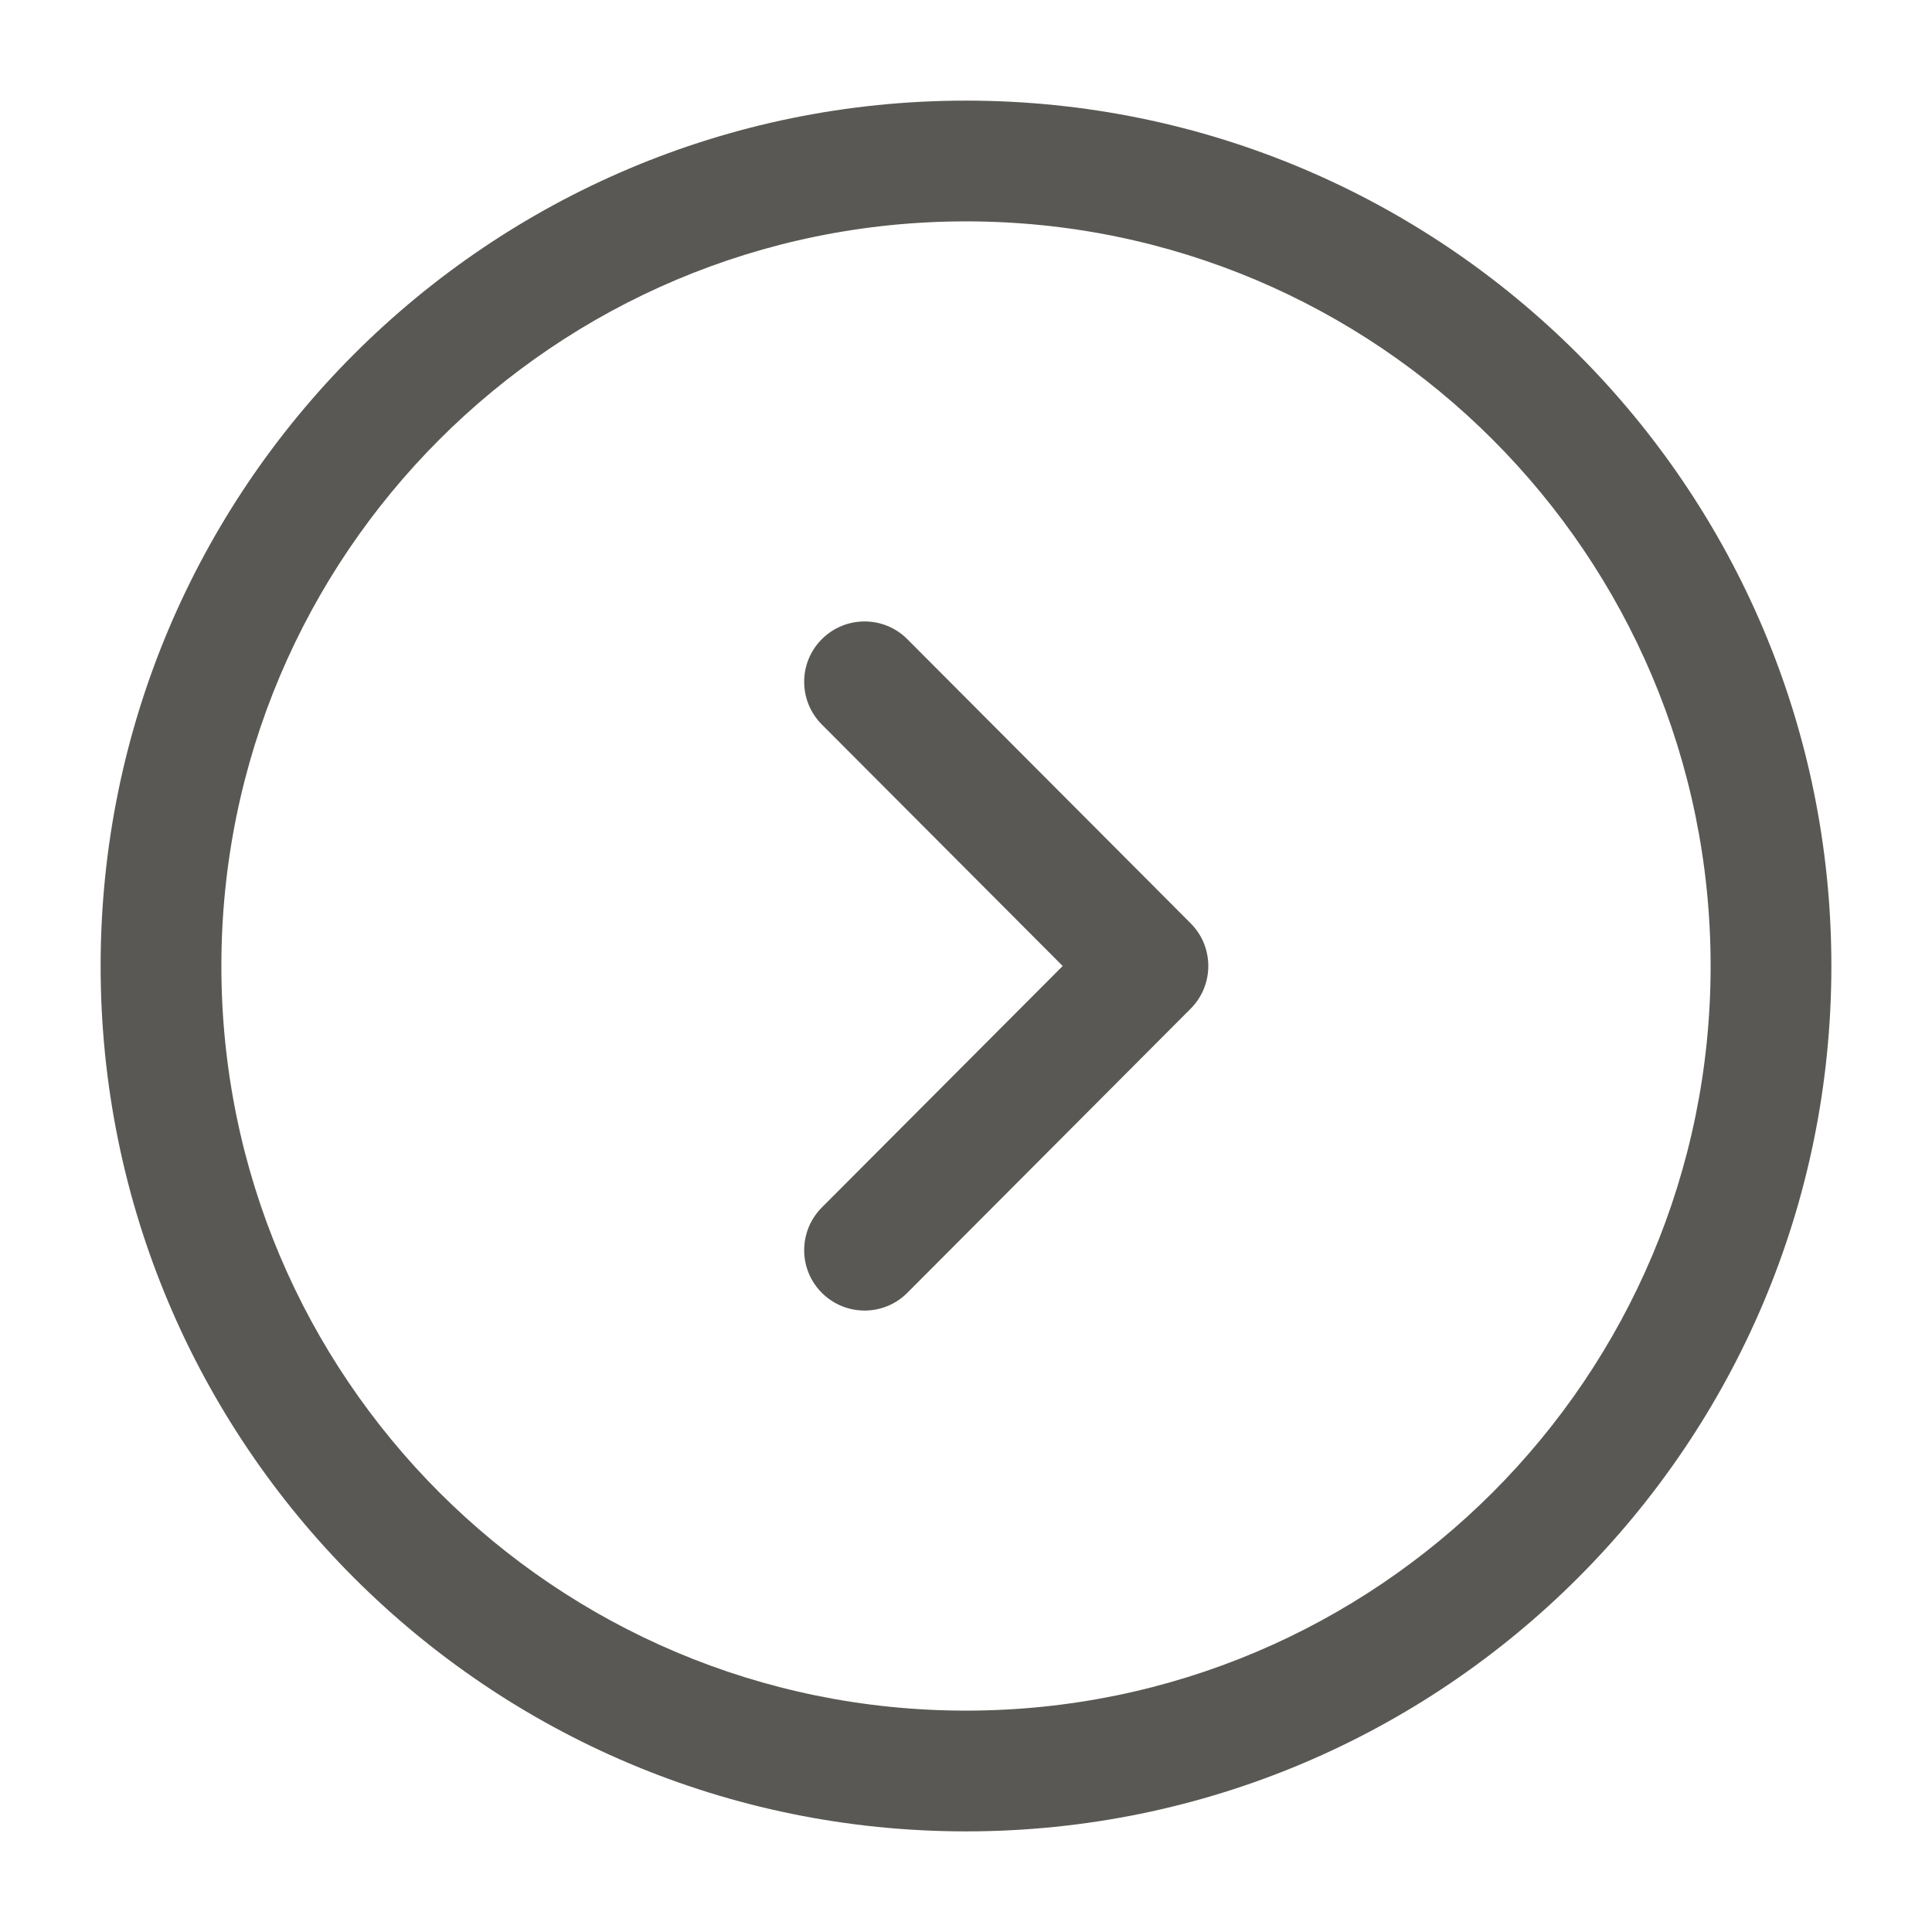 <svg width="24" height="24" viewBox="0 0 24 24" fill="none" xmlns="http://www.w3.org/2000/svg">
<path fill-rule="evenodd" clip-rule="evenodd" d="M12 2.75C6.891 2.75 2.75 6.891 2.75 12C2.75 17.109 6.891 21.25 12 21.25C17.109 21.25 21.25 17.109 21.25 12C21.25 6.891 17.109 2.75 12 2.75ZM1.25 12C1.25 6.063 6.063 1.25 12 1.25C17.937 1.25 22.75 6.063 22.75 12C22.75 17.937 17.937 22.75 12 22.75C6.063 22.75 1.25 17.937 1.25 12ZM10.21 7.939C10.504 7.646 10.979 7.647 11.271 7.94L14.791 11.47C15.083 11.763 15.083 12.237 14.791 12.53L11.271 16.06C10.979 16.353 10.504 16.354 10.21 16.061C9.917 15.769 9.916 15.294 10.209 15L13.201 12L10.209 9C9.916 8.706 9.917 8.231 10.21 7.939Z" fill="#595854"/>
</svg>
